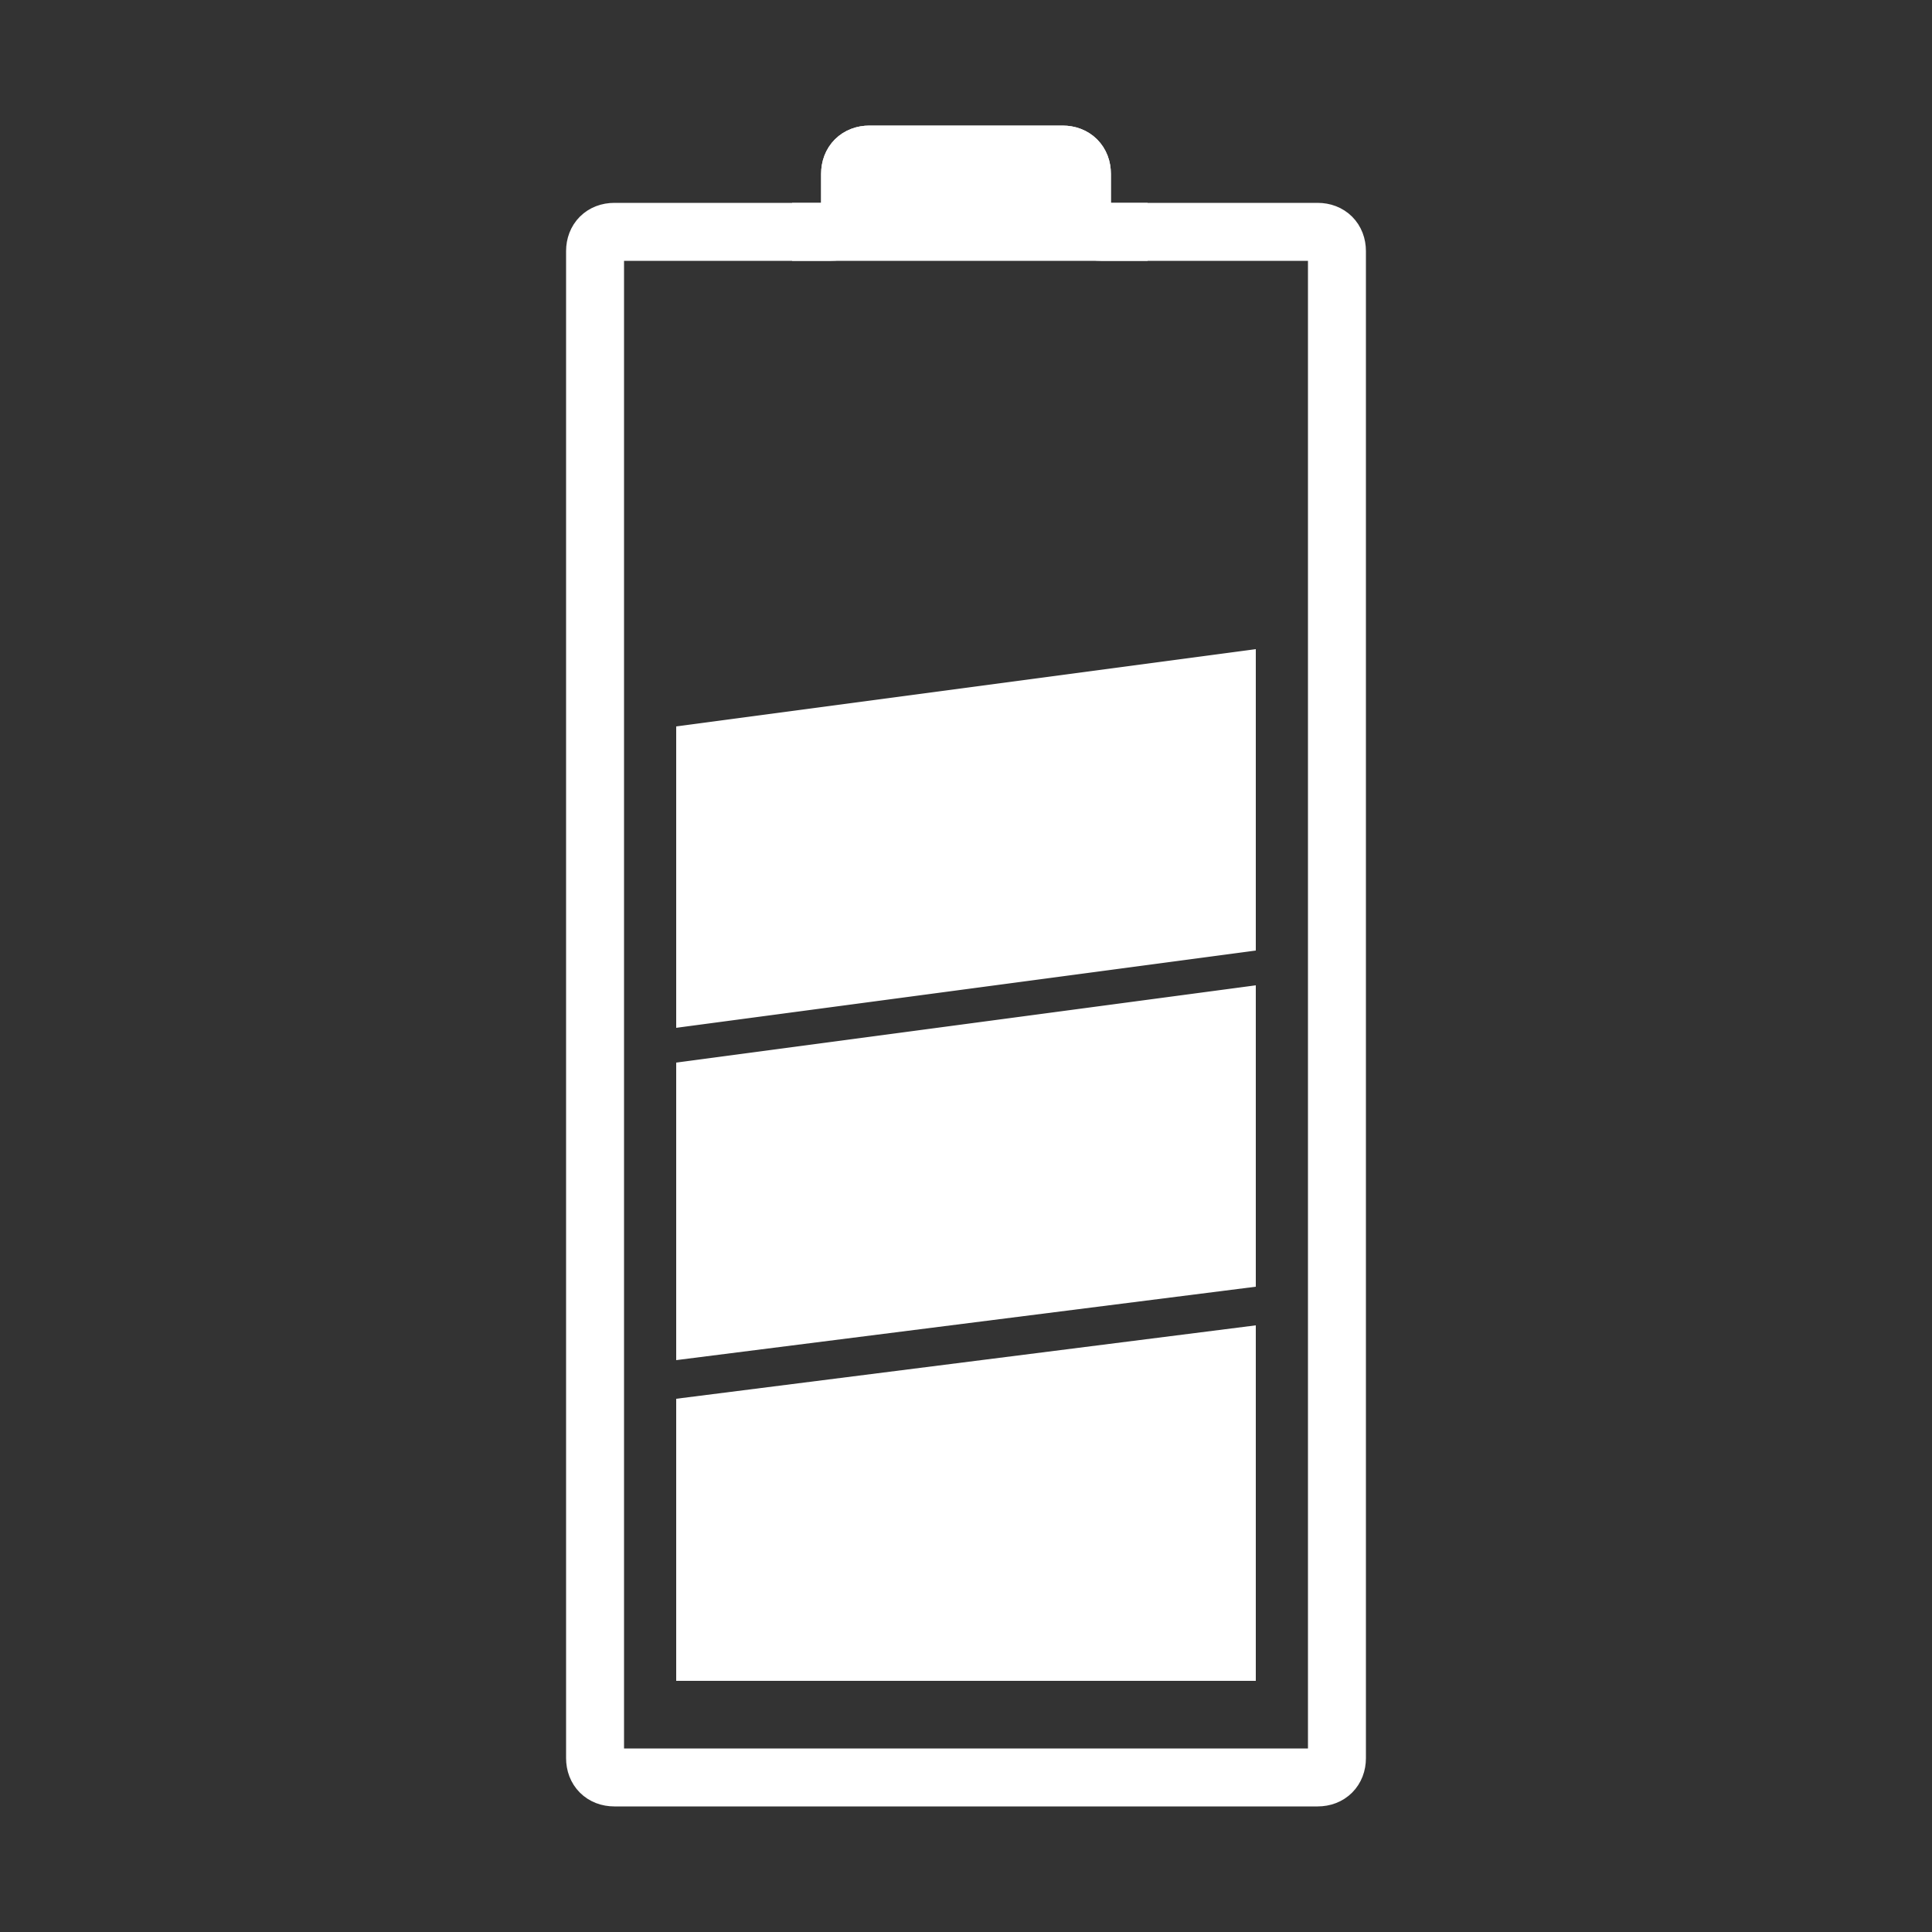 <?xml version="1.0" encoding="UTF-8"?>
<!DOCTYPE svg PUBLIC "-//W3C//DTD SVG 1.1//EN" "http://www.w3.org/Graphics/SVG/1.1/DTD/svg11.dtd">
<!-- Creator: CorelDRAW X6 -->
<svg xmlns="http://www.w3.org/2000/svg" xml:space="preserve" width="100%" height="100%" version="1.1" shape-rendering="geometricPrecision" text-rendering="geometricPrecision" image-rendering="optimizeQuality" fill-rule="evenodd" clip-rule="evenodd"
viewBox="0 0 500 500"
 xmlns:xlink="http://www.w3.org/1999/xlink">
 <rect x="0" y="0" width="500" height="500" fill="#333333" stroke="none"/>
 <g id="Layer_x0020_1">
  <path fill="none" stroke="#FFFFFF" stroke-width="15" d="M346 455c0,3 -2,5 -5,5l-182 0c-3,0 -5,-2 -5,-5 0,-130 0,-260 0,-390 0,-3 2,-5 5,-5l56 0c3,0 5,-2 5,-5l0 -10c0,-3 2,-5 5,-5l50 0c3,0 5,2 5,5l0 10c0,3 2,5 5,5l56 0c3,0 5,2 5,5 0,130 0,260 0,390z"/>
  <path fill="#FFFFFF" d="M175 435l150 0 0 -92 -150 19 0 73zm0 -83l150 -19 0 -78 -150 20 0 77zm0 -86l150 -20 0 -78 -150 20 0 78z"/>
  <path fill="#FFFFFF" stroke="#FFFFFF" stroke-width="15" d="M215 60c3,0 5,-2 5,-5l0 -10c0,-3 2,-5 5,-5l50 0c3,0 5,2 5,5l0 10c0,3 2,5 5,5l12 0 -92 0 10 0z"/>
 </g>
</svg>
